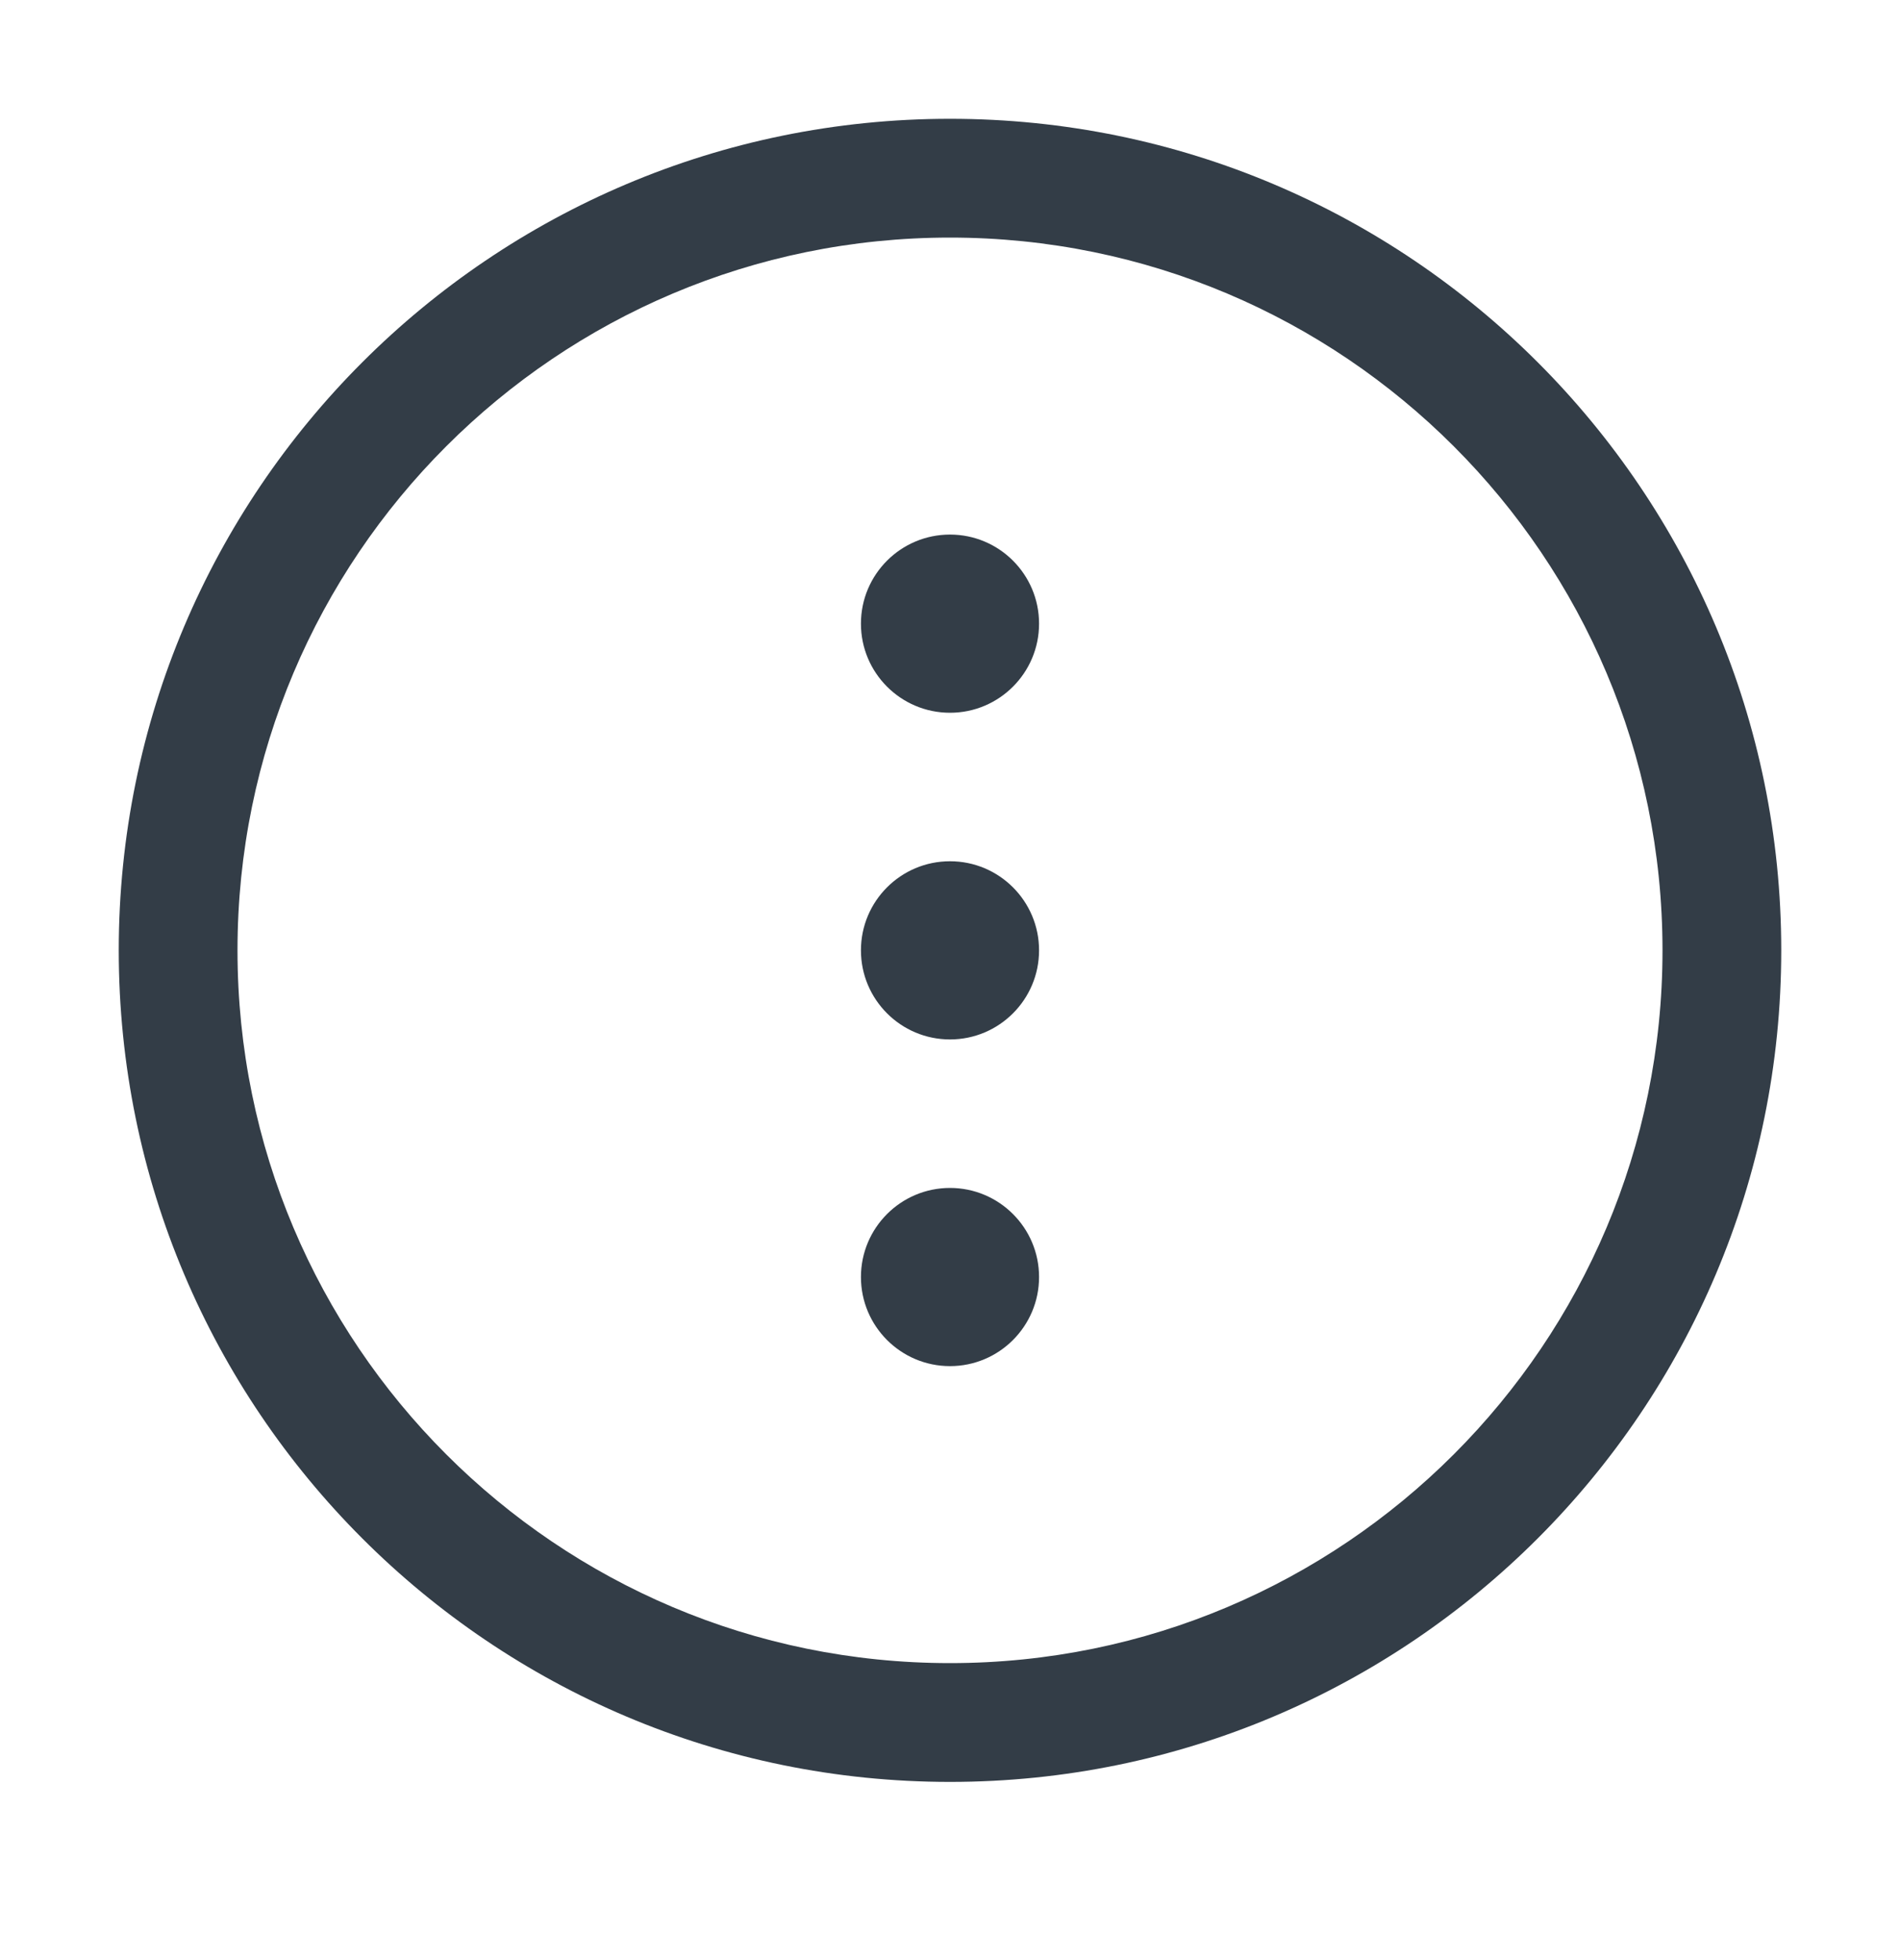 <svg width="32" height="33" viewBox="0 0 32 33" fill="none" xmlns="http://www.w3.org/2000/svg">
<path fill-rule="evenodd" clip-rule="evenodd" d="M28 16C28 9.372 22.627 4 16 4C9.373 4 4 9.372 4 16C4 22.627 9.373 28 16 28C22.627 28 28 22.627 28 16ZM30 16C30 8.268 23.732 2 16 2C8.268 2 2 8.268 2 16C2 23.732 8.268 30 16 30C23.732 30 30 23.732 30 16Z" fill="#333D47"/>
<path d="M16 14.5C16.828 14.5 17.5 15.171 17.5 16C17.5 16.828 16.828 17.5 16 17.5C15.172 17.5 14.5 16.828 14.5 16C14.5 15.171 15.172 14.5 16 14.5Z" fill="#333D47"/>
<path d="M16 9C16.828 9 17.5 9.671 17.5 10.5C17.5 11.328 16.828 12 16 12C15.172 12 14.5 11.328 14.5 10.5C14.5 9.671 15.172 9 16 9Z" fill="#333D47"/>
<path d="M16 20C16.828 20 17.5 20.672 17.5 21.5C17.5 22.328 16.828 23 16 23C15.172 23 14.5 22.328 14.5 21.5C14.5 20.672 15.172 20 16 20Z" fill="#333D47"/>
</svg>
